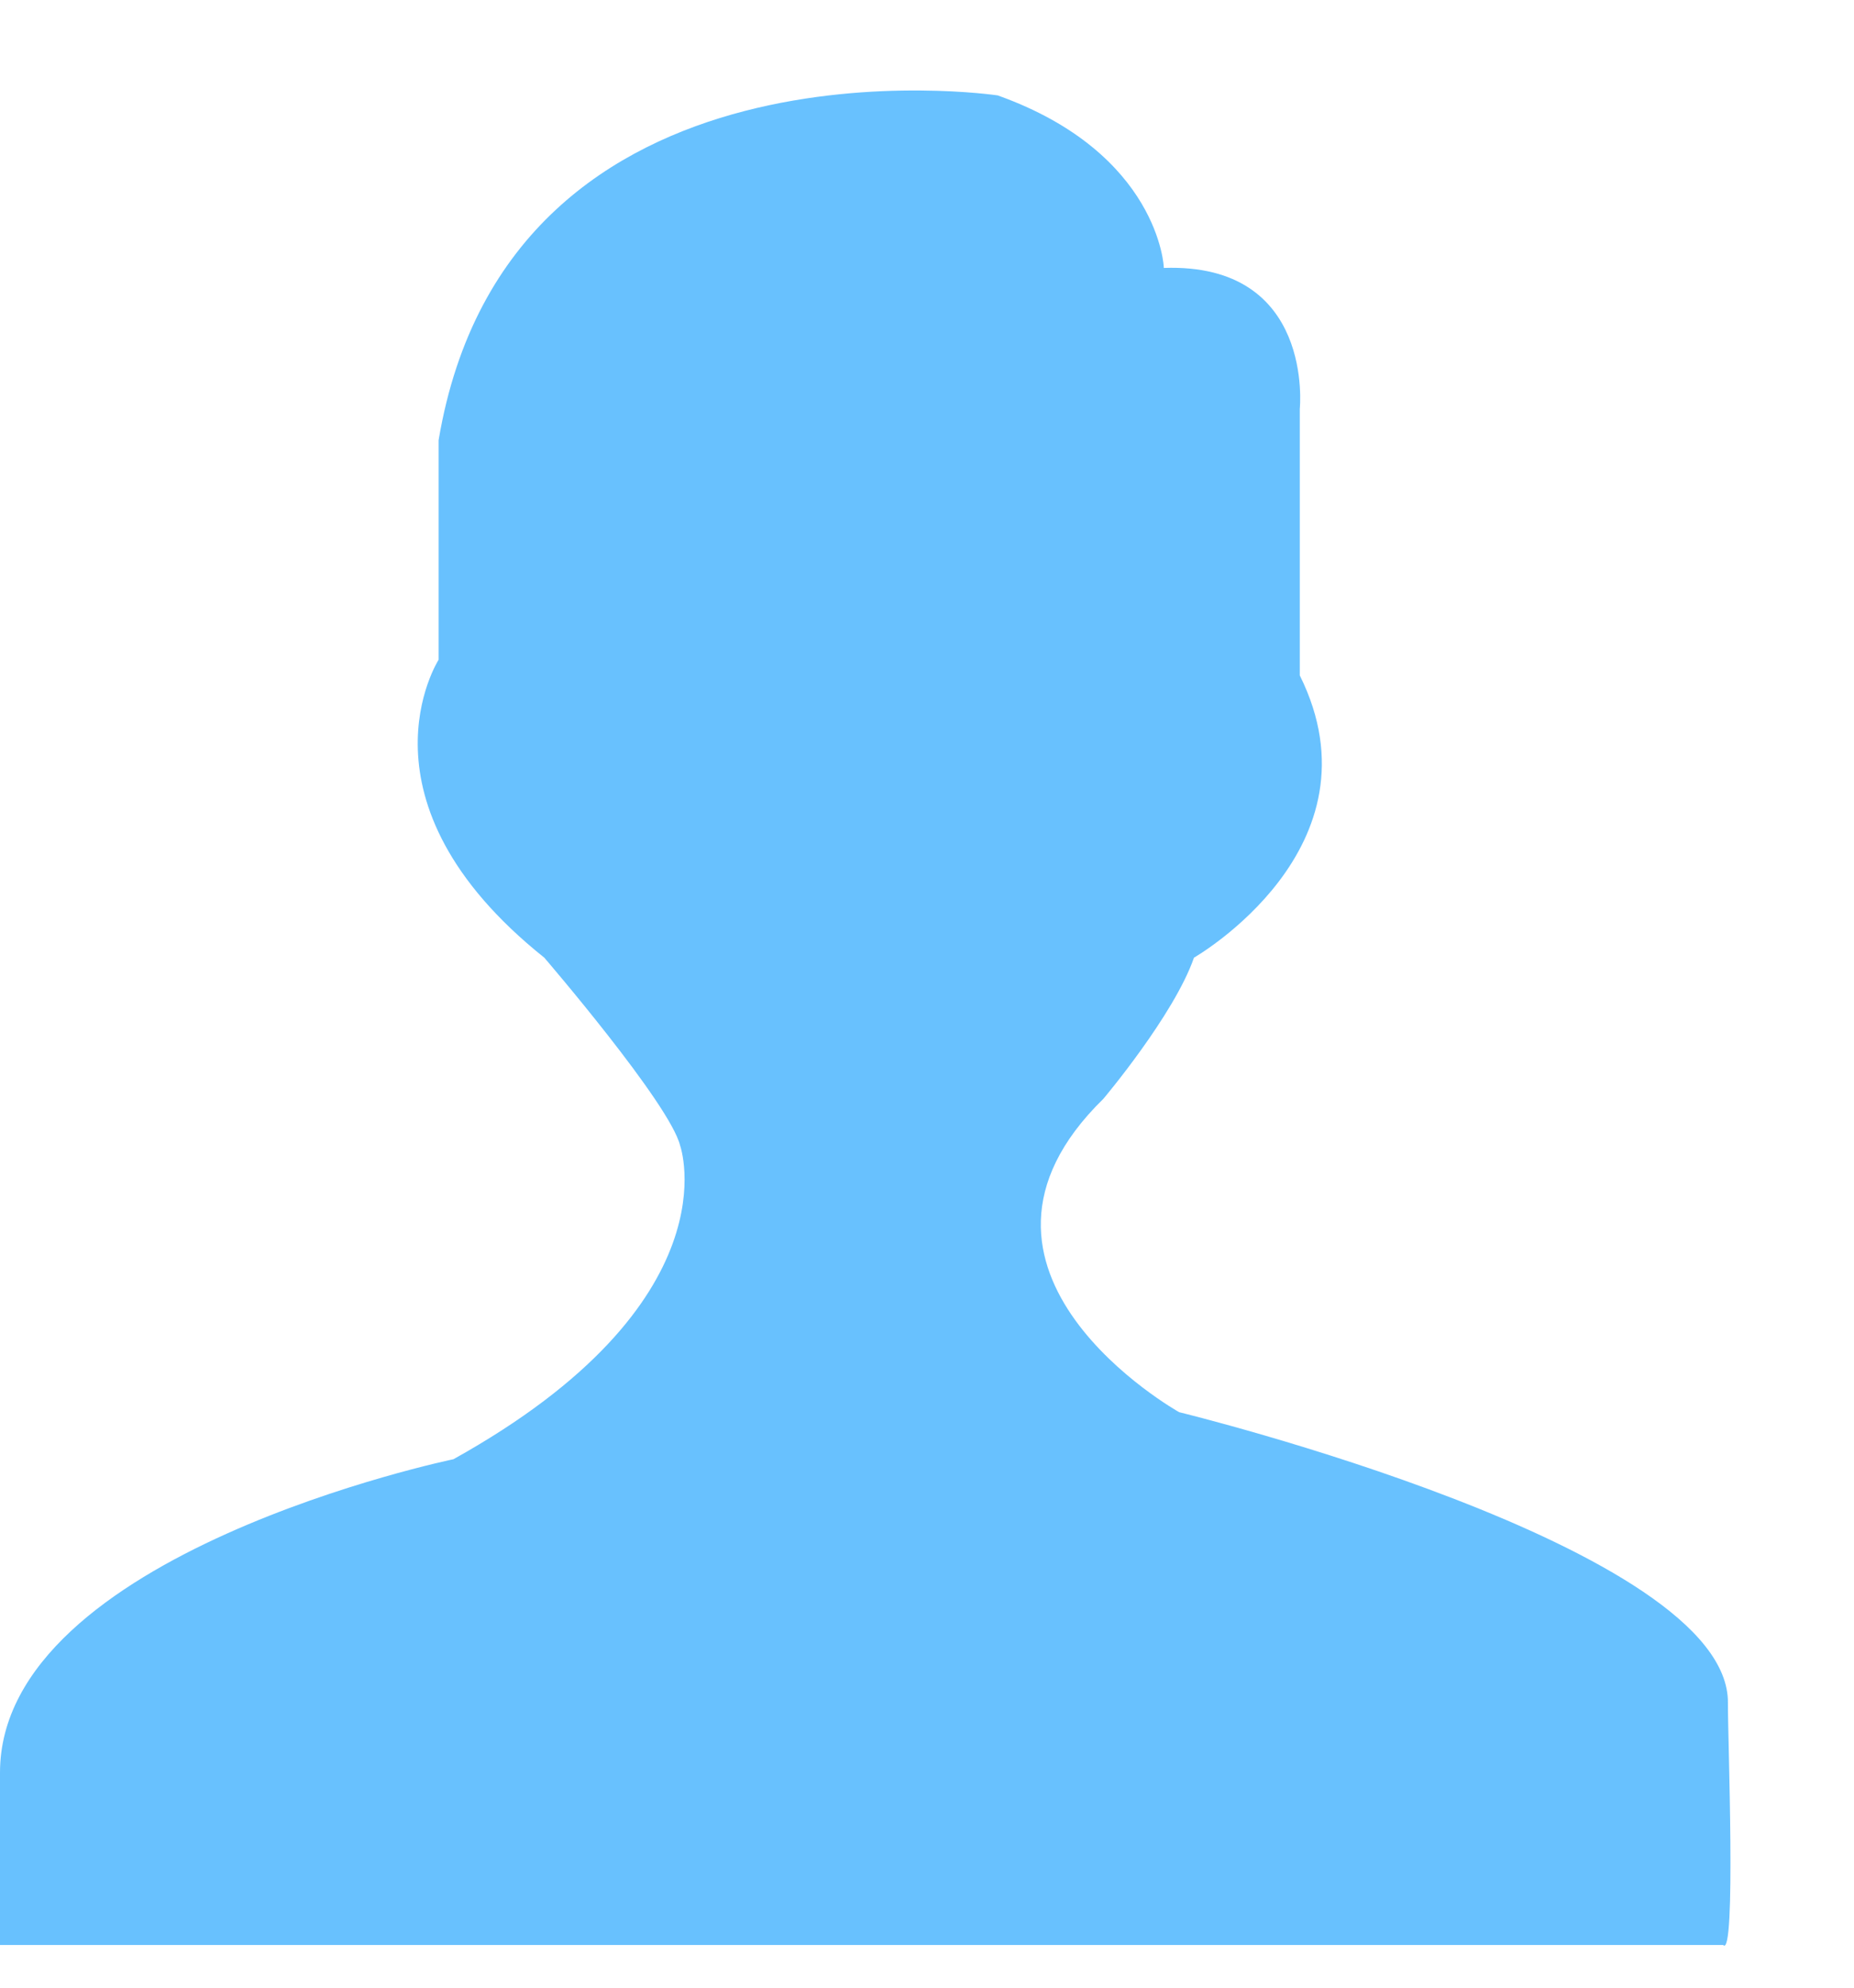 <?xml version="1.0" encoding="UTF-8"?>
<svg width="14px" height="15px" viewBox="0 0 14 15" version="1.1" xmlns="http://www.w3.org/2000/svg" xmlns:xlink="http://www.w3.org/1999/xlink">
    <!-- Generator: Sketch 57.1 (83088) - https://sketch.com -->
    <title>男</title>
    <desc>Created with Sketch.</desc>
    <g id="专业老师端" stroke="none" stroke-width="1" fill="none" fill-rule="evenodd">
        <g id="Header-icon状态" transform="translate(-447, -832)" fill="#68C1FE" fill-rule="nonzero">
            <path d="M454.534,832.72 C454.534,832.72 450.843,832.167 450.312,835.322 L450.312,836.979 C450.312,836.979 449.628,838.044 451.11,839.227 C451.11,839.227 452.06,840.331 452.136,840.646 C452.136,840.646 452.555,841.828 450.424,843.012 C450.424,843.012 447,843.722 447,845.377 L447,846.678 L460.012,846.678 C460.111,846.785 460.046,845.09 460.048,844.854 C460.065,843.671 455.904,842.657 455.904,842.657 C455.904,842.657 454.001,841.592 455.332,840.292 C455.332,840.292 455.865,839.661 456.016,839.227 C456.016,839.227 457.462,838.399 456.815,837.097 L456.815,835.086 C456.815,835.086 456.929,833.982 455.788,834.022 C455.791,834.022 455.753,833.155 454.534,832.72 Z" id="男"></path>
        </g>
    </g>
</svg>